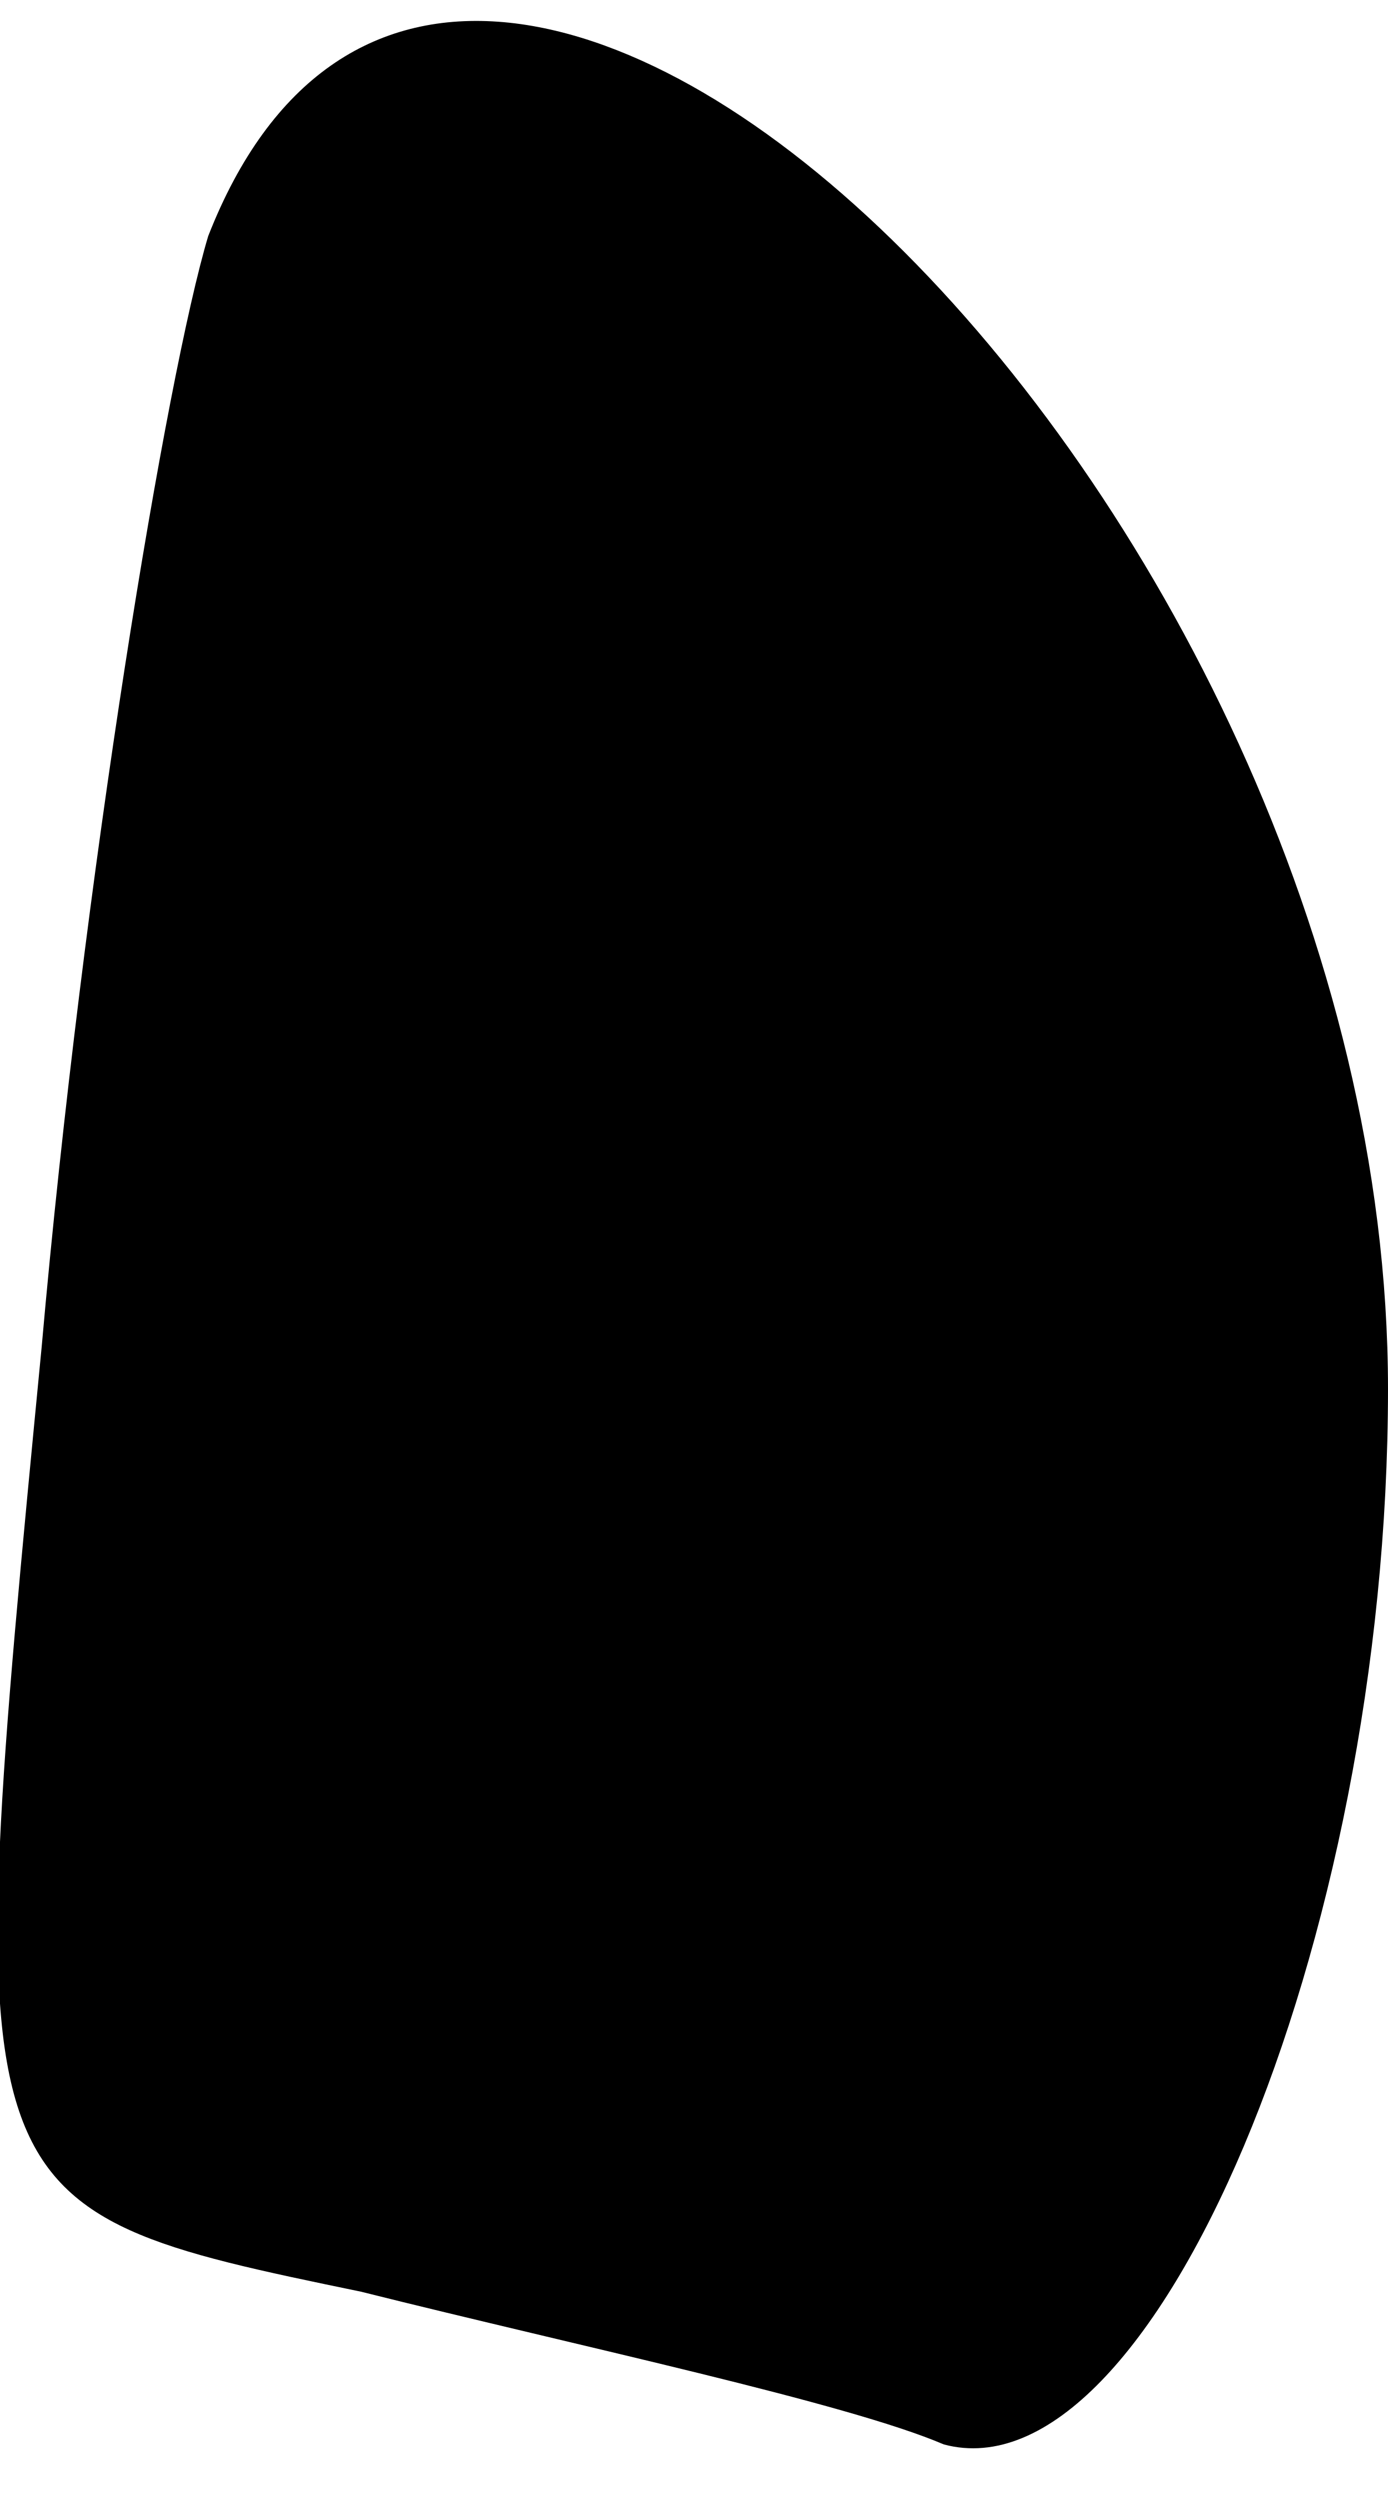 <?xml version="1.0" standalone="no"?>
<!DOCTYPE svg PUBLIC "-//W3C//DTD SVG 20010904//EN"
 "http://www.w3.org/TR/2001/REC-SVG-20010904/DTD/svg10.dtd">
<svg version="1.0" xmlns="http://www.w3.org/2000/svg"
 width="10pt" height="18pt" viewBox="0 0 10 18"
 preserveAspectRatio="xMidYMid meet">
<g transform="translate(0,18) scale(0.1,-0.1)"
fill="#000000" stroke="none">
<path fill="#000000" stroke="none" d="M15 163 c-3 -10 -9 -46 -12 -80 -6 -62
-6 -62 23 -68 16 -4 35 -8 42 -11 15 -4 32 36 32 76 0 64 -67 129 -85 83z"/>
</g>
</svg>
